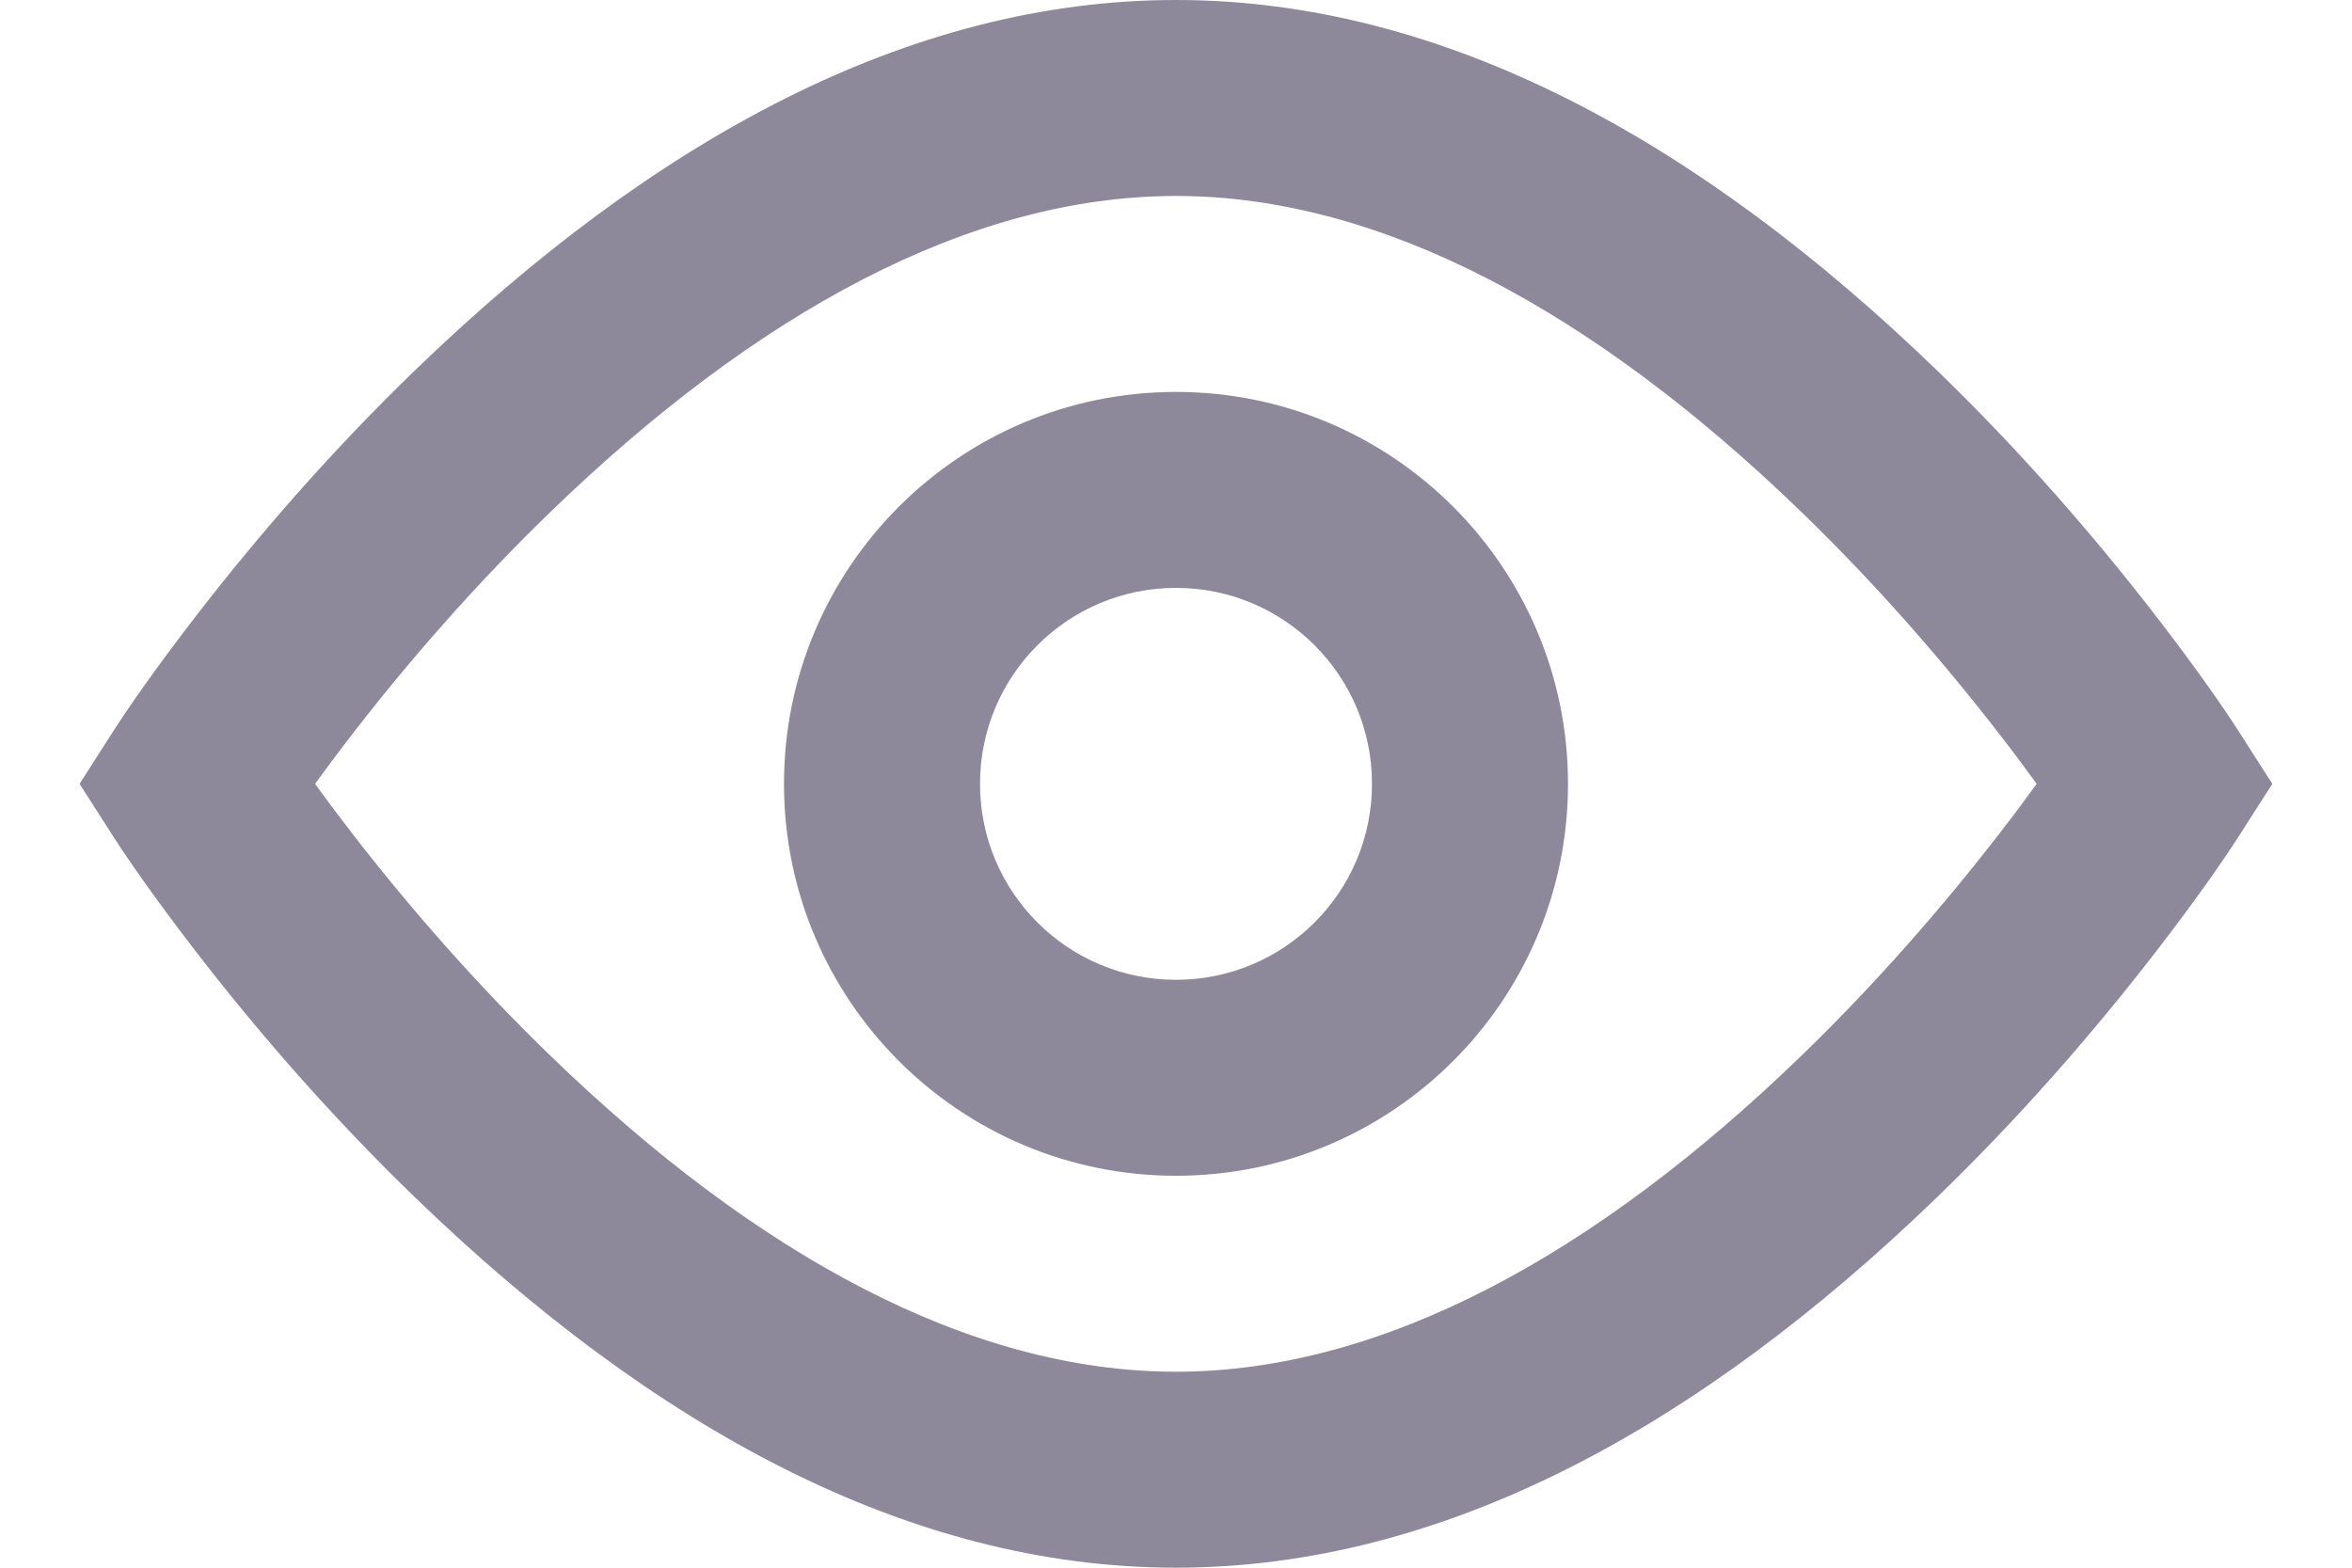 <svg width="24" height="16" viewBox="0 0 24 16" fill="none" xmlns="http://www.w3.org/2000/svg">
<path fill-rule="evenodd" clip-rule="evenodd" d="M11.999 0C14.727 0 17.335 1.431 19.766 3.781C20.595 4.583 21.345 5.439 22.006 6.296C22.404 6.812 22.687 7.219 22.842 7.461L23.187 8L22.842 8.539C22.687 8.781 22.404 9.188 22.006 9.704C21.345 10.561 20.595 11.417 19.766 12.219C17.335 14.569 14.727 16 11.999 16C9.272 16 6.664 14.569 4.233 12.219C3.404 11.417 2.654 10.561 1.993 9.704C1.595 9.188 1.312 8.781 1.157 8.539L0.812 8L1.157 7.461C1.312 7.219 1.595 6.812 1.993 6.296C2.654 5.439 3.404 4.583 4.233 3.781C6.664 1.431 9.272 0 11.999 0ZM20.421 7.517C19.816 6.733 19.129 5.948 18.375 5.219C16.281 3.194 14.104 2 11.999 2C9.894 2 7.716 3.194 5.623 5.219C4.869 5.948 4.181 6.733 3.576 7.517C3.446 7.686 3.325 7.848 3.215 8C3.325 8.152 3.446 8.314 3.576 8.483C4.181 9.267 4.869 10.052 5.623 10.781C7.716 12.806 9.894 14 11.999 14C14.104 14 16.281 12.806 18.375 10.781C19.129 10.052 19.816 9.267 20.421 8.483C20.552 8.314 20.672 8.152 20.782 8C20.672 7.848 20.552 7.686 20.421 7.517ZM8 8C8 10.209 9.791 12 12 12C14.209 12 16 10.209 16 8C16 5.791 14.209 4 12 4C9.791 4 8 5.791 8 8ZM14 8C14 9.105 13.105 10 12 10C10.895 10 10 9.105 10 8C10 6.895 10.895 6 12 6C13.105 6 14 6.895 14 8Z" fill="#8D899B"/>
</svg>
